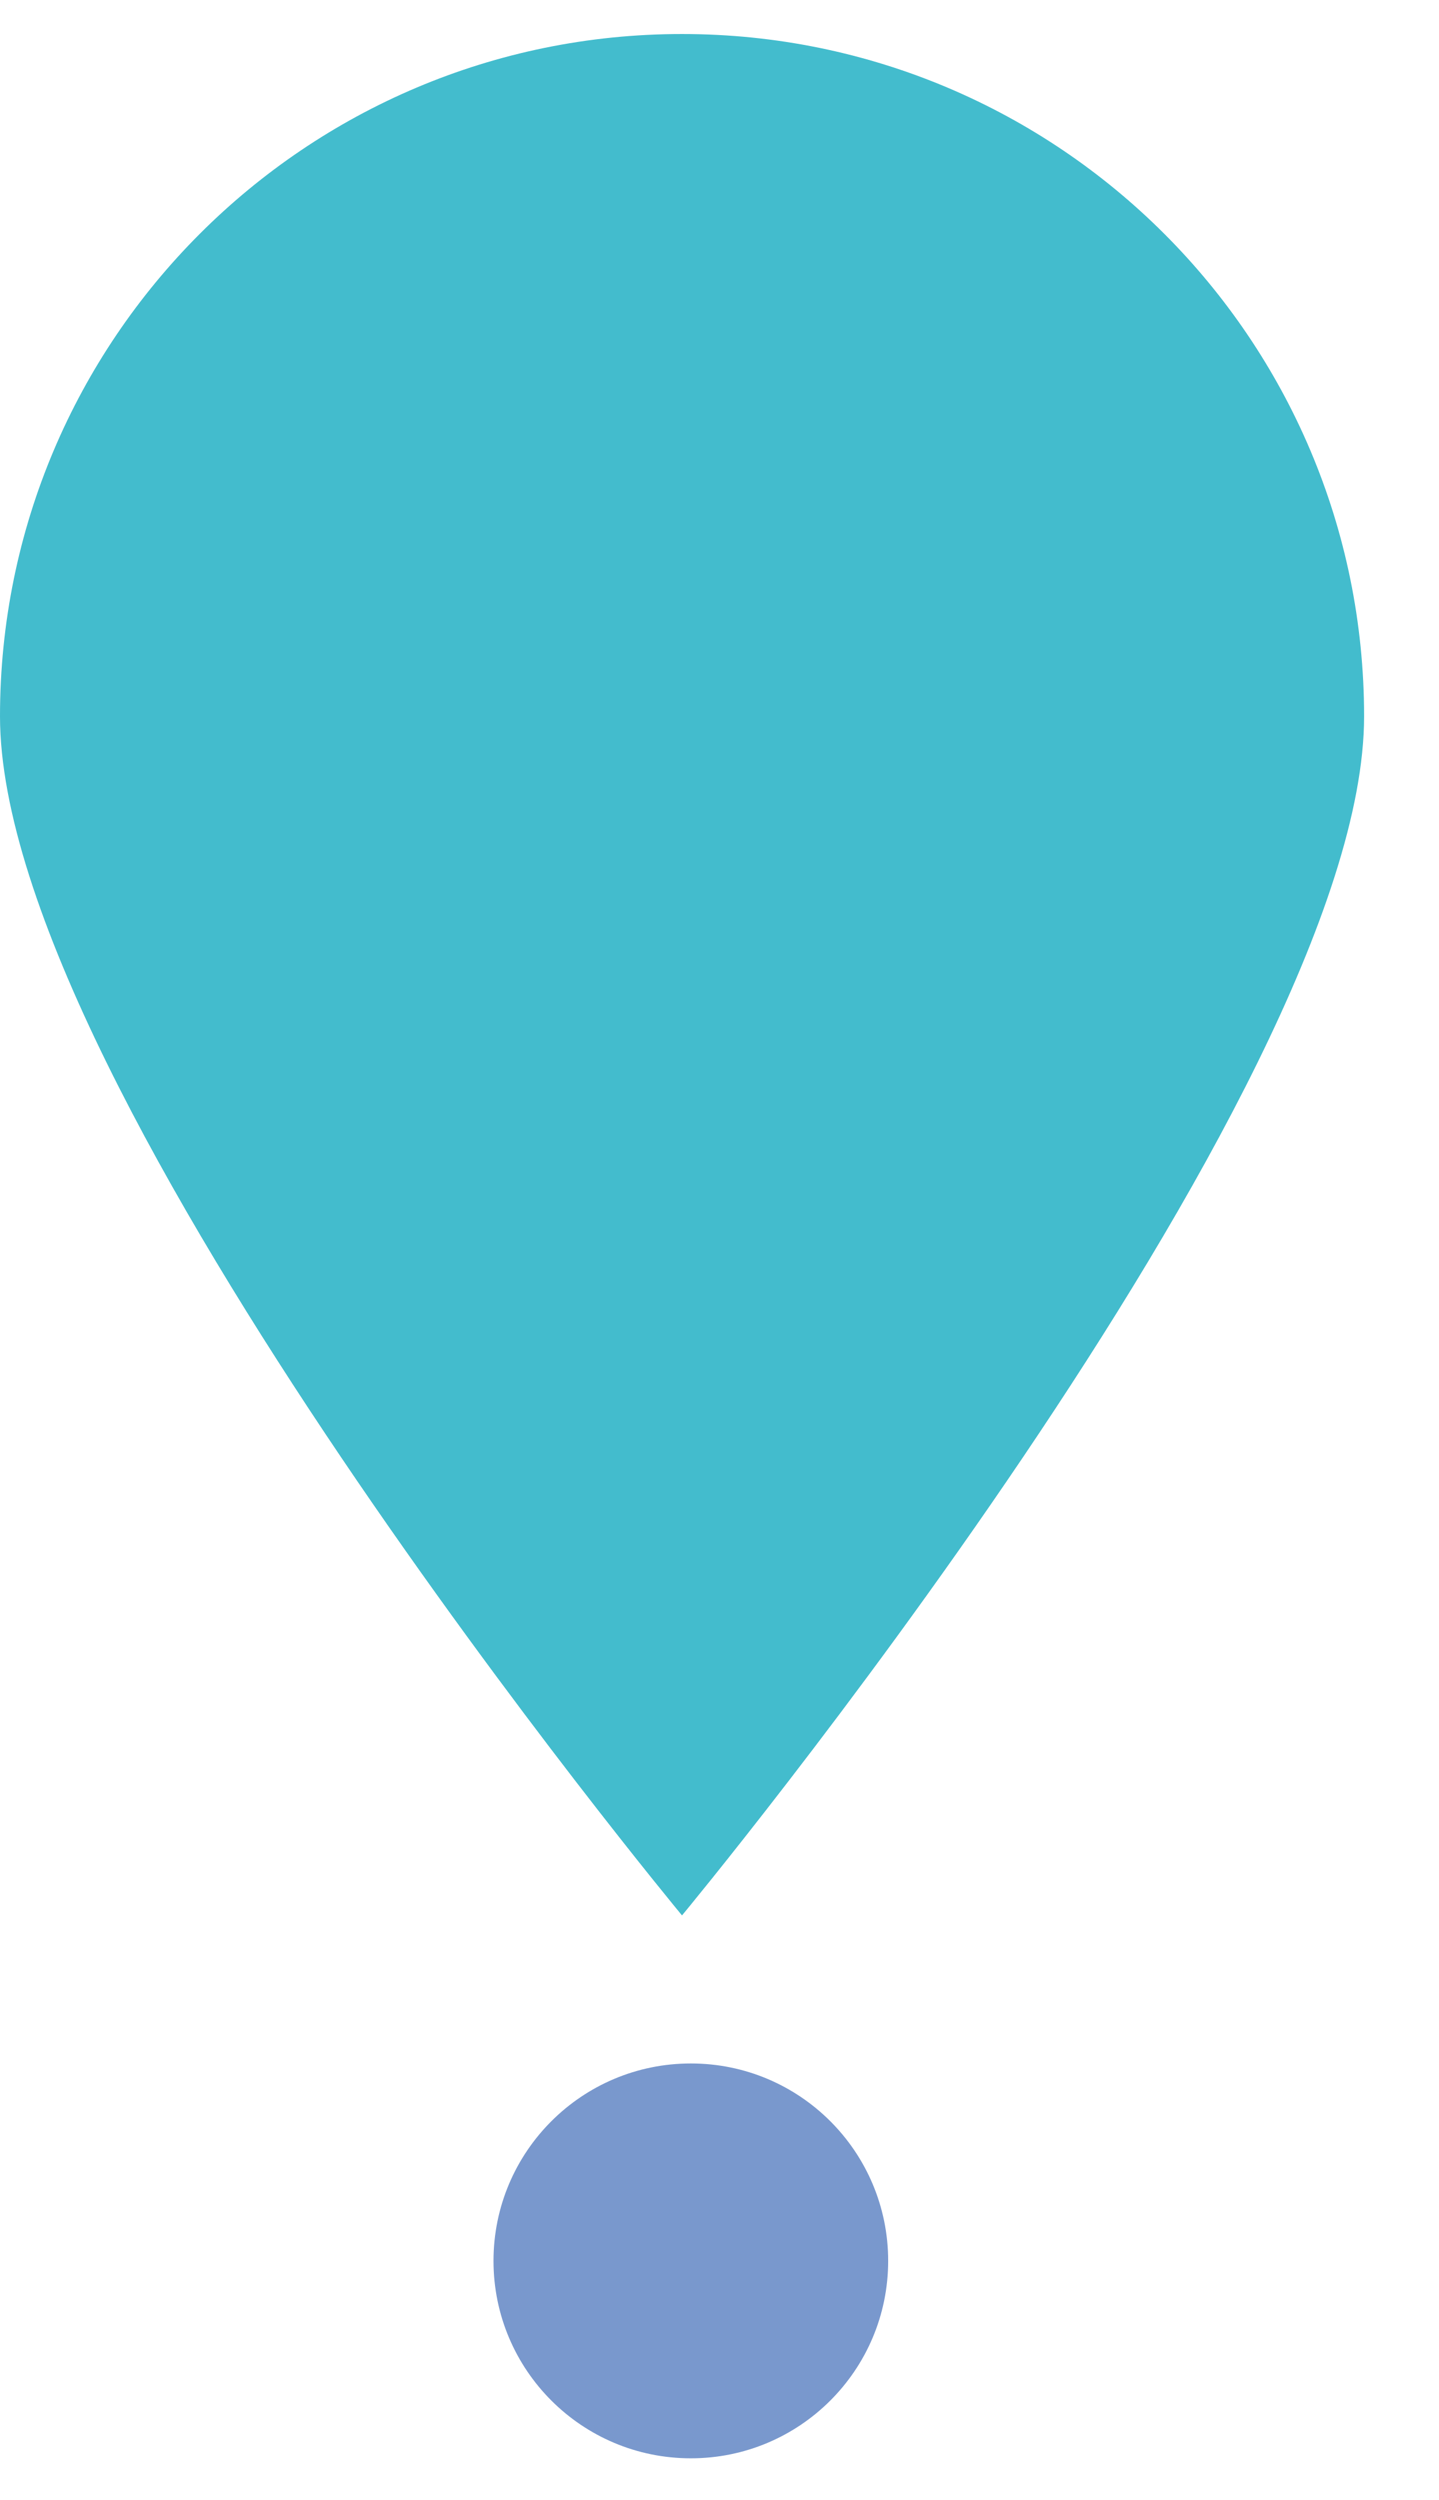 <svg width="19" height="33" viewBox="0 0 19 33" fill="none" xmlns="http://www.w3.org/2000/svg">
<path d="M18.011 9.455C18.011 14.428 9.005 25.283 9.005 25.283C9.005 25.283 0 14.428 0 9.455C0 4.481 4.032 0.449 9.005 0.449C13.979 0.449 18.011 4.481 18.011 9.455Z" fill="#43BCCD"/>
<path d="M9.122 32.449C10.561 32.449 11.727 31.282 11.727 29.843C11.727 28.404 10.561 27.237 9.122 27.237C7.682 27.237 6.516 28.404 6.516 29.843C6.516 31.282 7.682 32.449 9.122 32.449Z" fill="#7998CD"/>
</svg>
